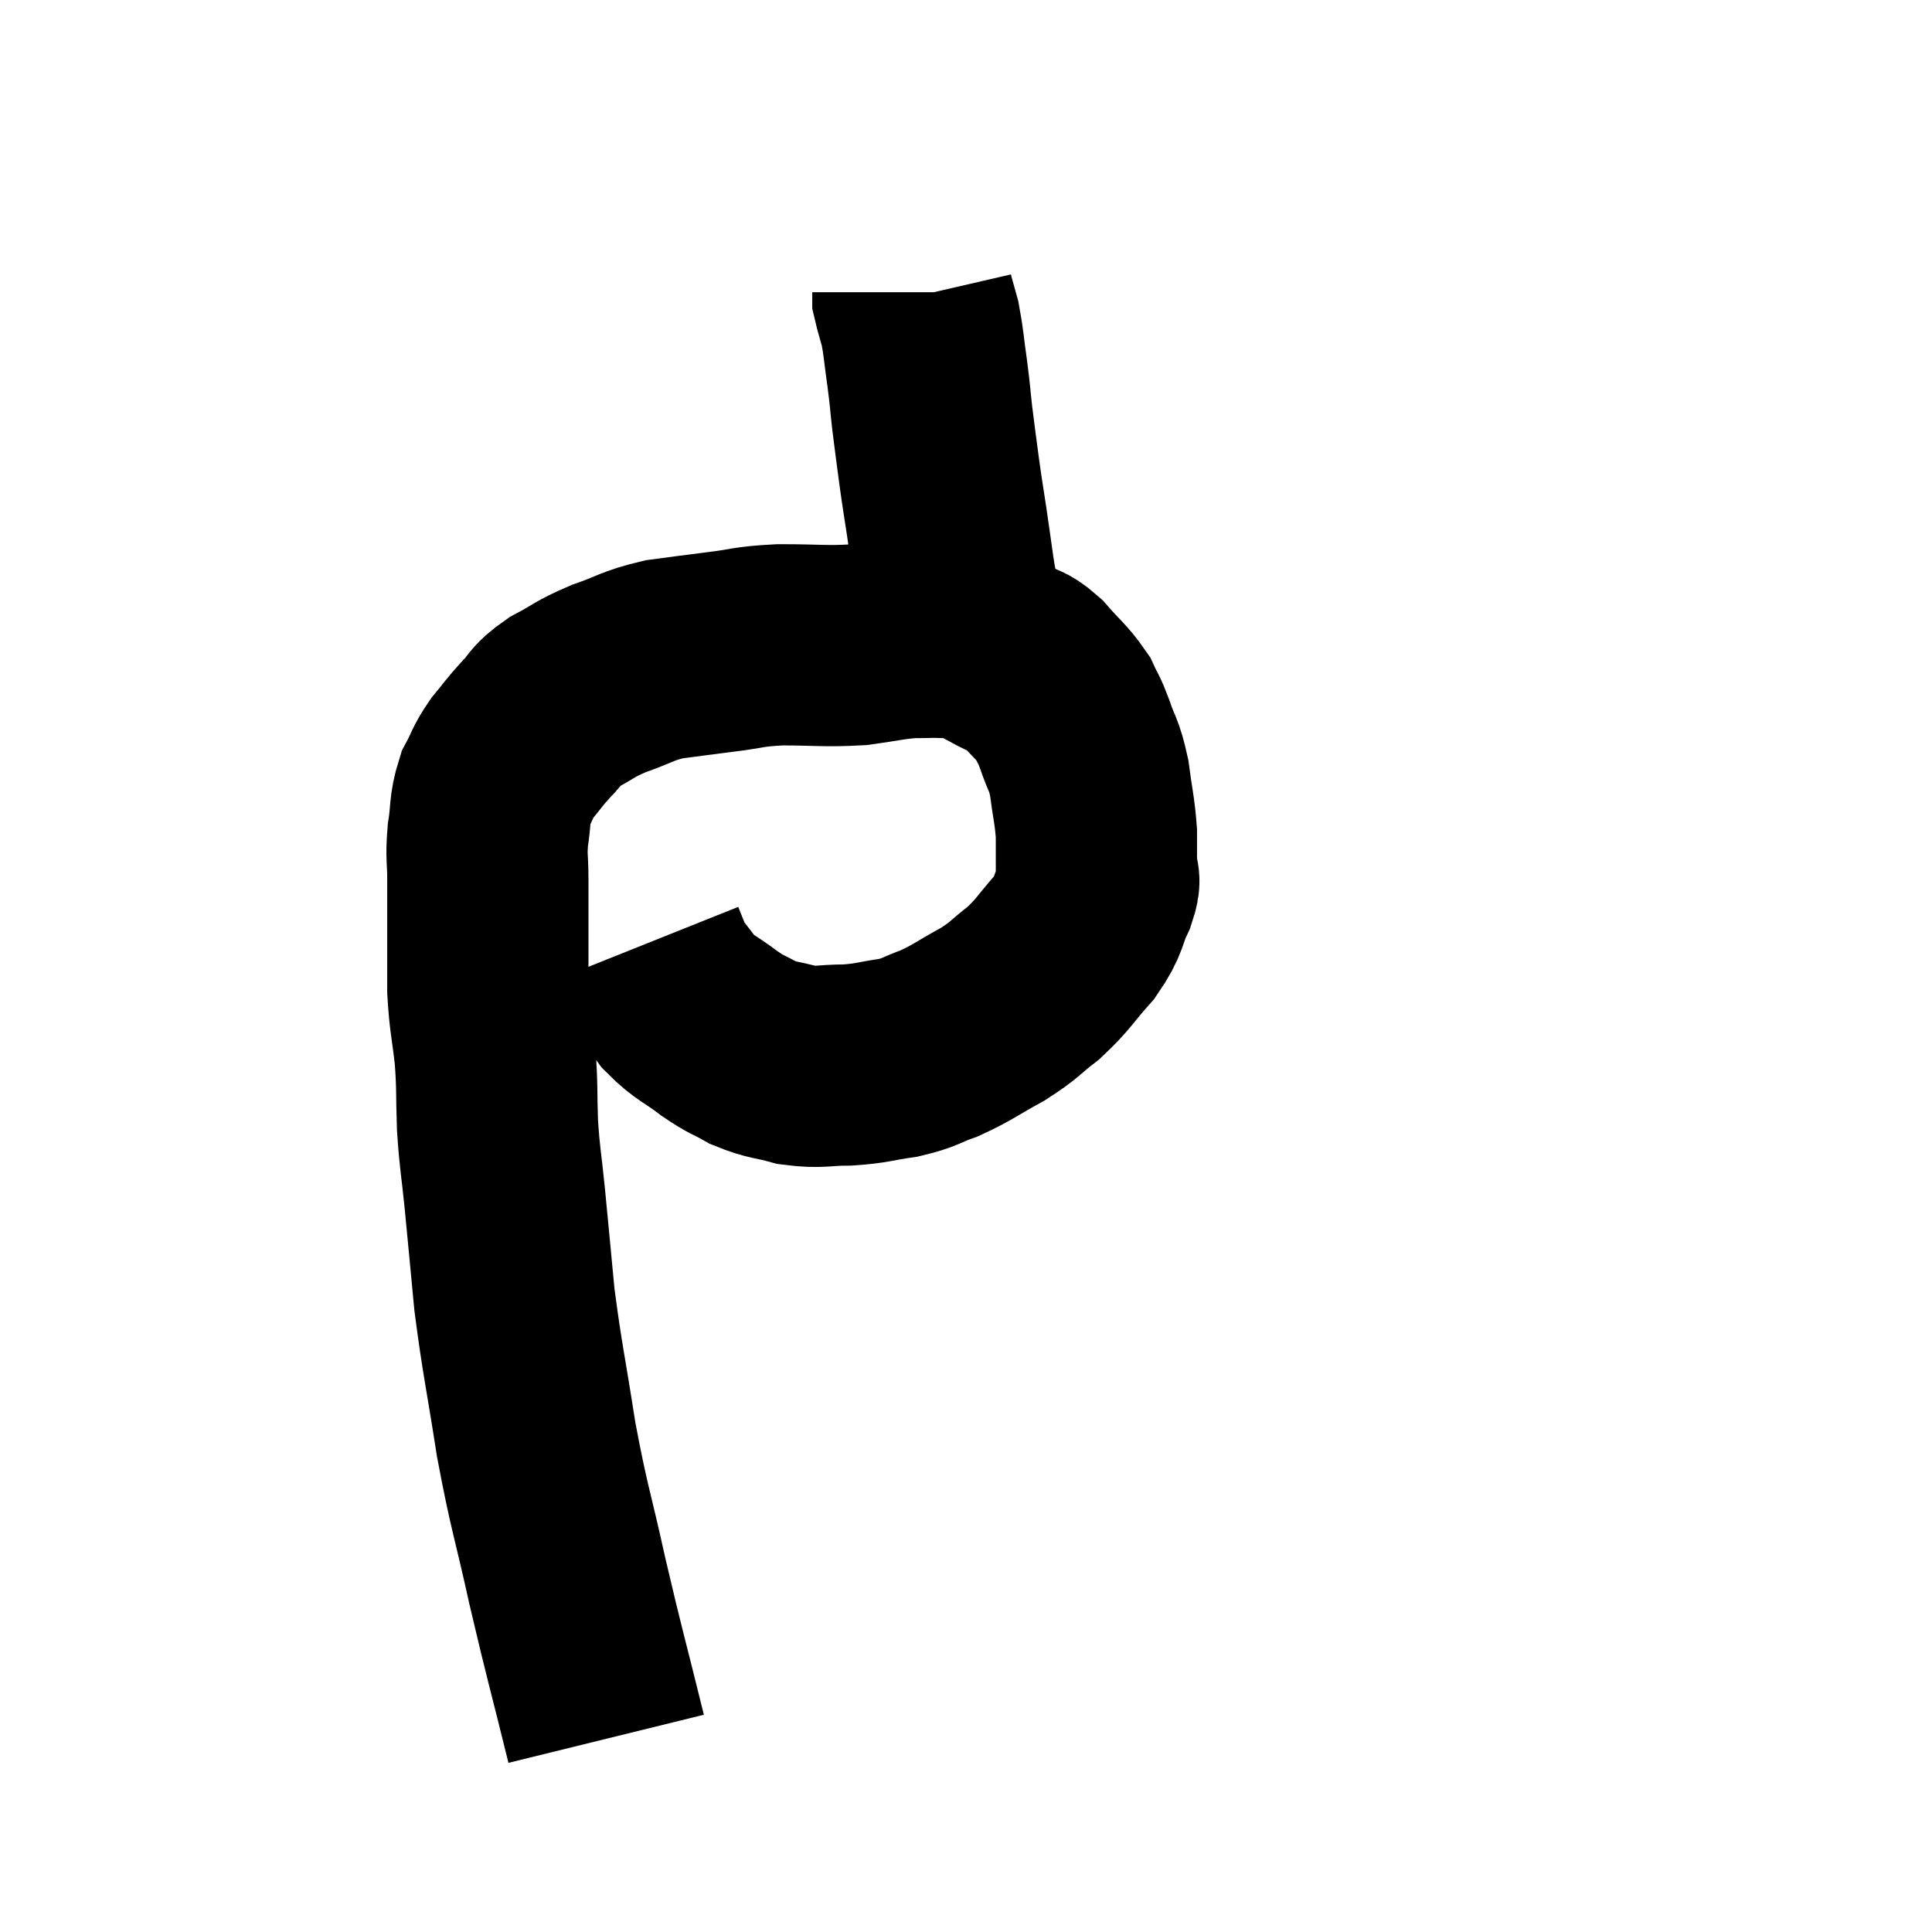 <svg width="48" height="48" viewBox="0 0 48 48" xmlns="http://www.w3.org/2000/svg"><path d="M 15.06 43.2 C 14.58 41.25, 14.535 41.16, 14.1 39.3 C 13.71 37.53, 13.65 37.515, 13.32 35.76 C 13.05 34.02, 12.975 33.78, 12.78 32.28 C 12.66 31.02, 12.645 30.84, 12.54 29.76 C 12.45 28.86, 12.42 28.845, 12.36 27.96 C 12.33 27.09, 12.36 27.06, 12.3 26.22 C 12.21 25.41, 12.165 25.35, 12.12 24.6 C 12.12 23.91, 12.12 23.91, 12.12 23.22 C 12.12 22.53, 12.12 22.455, 12.12 21.84 C 12.12 21.3, 12.075 21.315, 12.12 20.76 C 12.21 20.19, 12.15 20.1, 12.3 19.62 C 12.51 19.23, 12.465 19.215, 12.72 18.84 C 13.02 18.48, 13.005 18.465, 13.32 18.12 C 13.65 17.79, 13.53 17.775, 13.98 17.46 C 14.55 17.16, 14.49 17.13, 15.12 16.86 C 15.81 16.62, 15.81 16.545, 16.5 16.38 C 17.19 16.29, 17.16 16.29, 17.88 16.2 C 18.63 16.11, 18.525 16.065, 19.38 16.02 C 20.34 16.02, 20.49 16.065, 21.3 16.02 C 21.96 15.93, 22.065 15.885, 22.62 15.84 C 23.07 15.84, 23.13 15.825, 23.52 15.84 C 23.85 15.87, 23.82 15.78, 24.18 15.9 C 24.57 16.11, 24.6 16.125, 24.96 16.32 C 25.29 16.5, 25.26 16.365, 25.62 16.68 C 26.01 17.13, 26.13 17.19, 26.4 17.58 C 26.55 17.91, 26.535 17.805, 26.7 18.24 C 26.88 18.78, 26.925 18.705, 27.06 19.32 C 27.15 20.01, 27.195 20.115, 27.24 20.7 C 27.24 21.18, 27.24 21.3, 27.24 21.66 C 27.24 21.9, 27.375 21.735, 27.24 22.14 C 26.97 22.71, 27.09 22.71, 26.7 23.28 C 26.19 23.85, 26.19 23.94, 25.68 24.42 C 25.17 24.81, 25.245 24.825, 24.66 25.2 C 24 25.56, 23.925 25.65, 23.34 25.92 C 22.83 26.1, 22.89 26.145, 22.32 26.28 C 21.69 26.37, 21.69 26.415, 21.06 26.46 C 20.43 26.46, 20.385 26.535, 19.8 26.46 C 19.26 26.31, 19.2 26.355, 18.72 26.16 C 18.3 25.92, 18.345 25.995, 17.88 25.68 C 17.37 25.29, 17.265 25.305, 16.86 24.9 C 16.56 24.48, 16.47 24.42, 16.26 24.06 C 16.14 23.76, 16.08 23.61, 16.02 23.46 C 16.02 23.46, 16.02 23.46, 16.02 23.46 L 16.02 23.46" fill="none" stroke="black" stroke-width="5"></path><path d="M 23.82 14.88 C 23.76 14.55, 23.775 14.7, 23.7 14.22 C 23.61 13.59, 23.61 13.575, 23.52 12.96 C 23.43 12.36, 23.43 12.405, 23.34 11.76 C 23.25 11.07, 23.235 10.995, 23.16 10.38 C 23.1 9.84, 23.115 9.885, 23.04 9.3 C 22.95 8.67, 22.95 8.52, 22.86 8.04 C 22.77 7.71, 22.725 7.575, 22.68 7.38 C 22.68 7.32, 22.68 7.29, 22.68 7.26 L 22.68 7.26" fill="none" stroke="black" stroke-width="5"></path></svg>